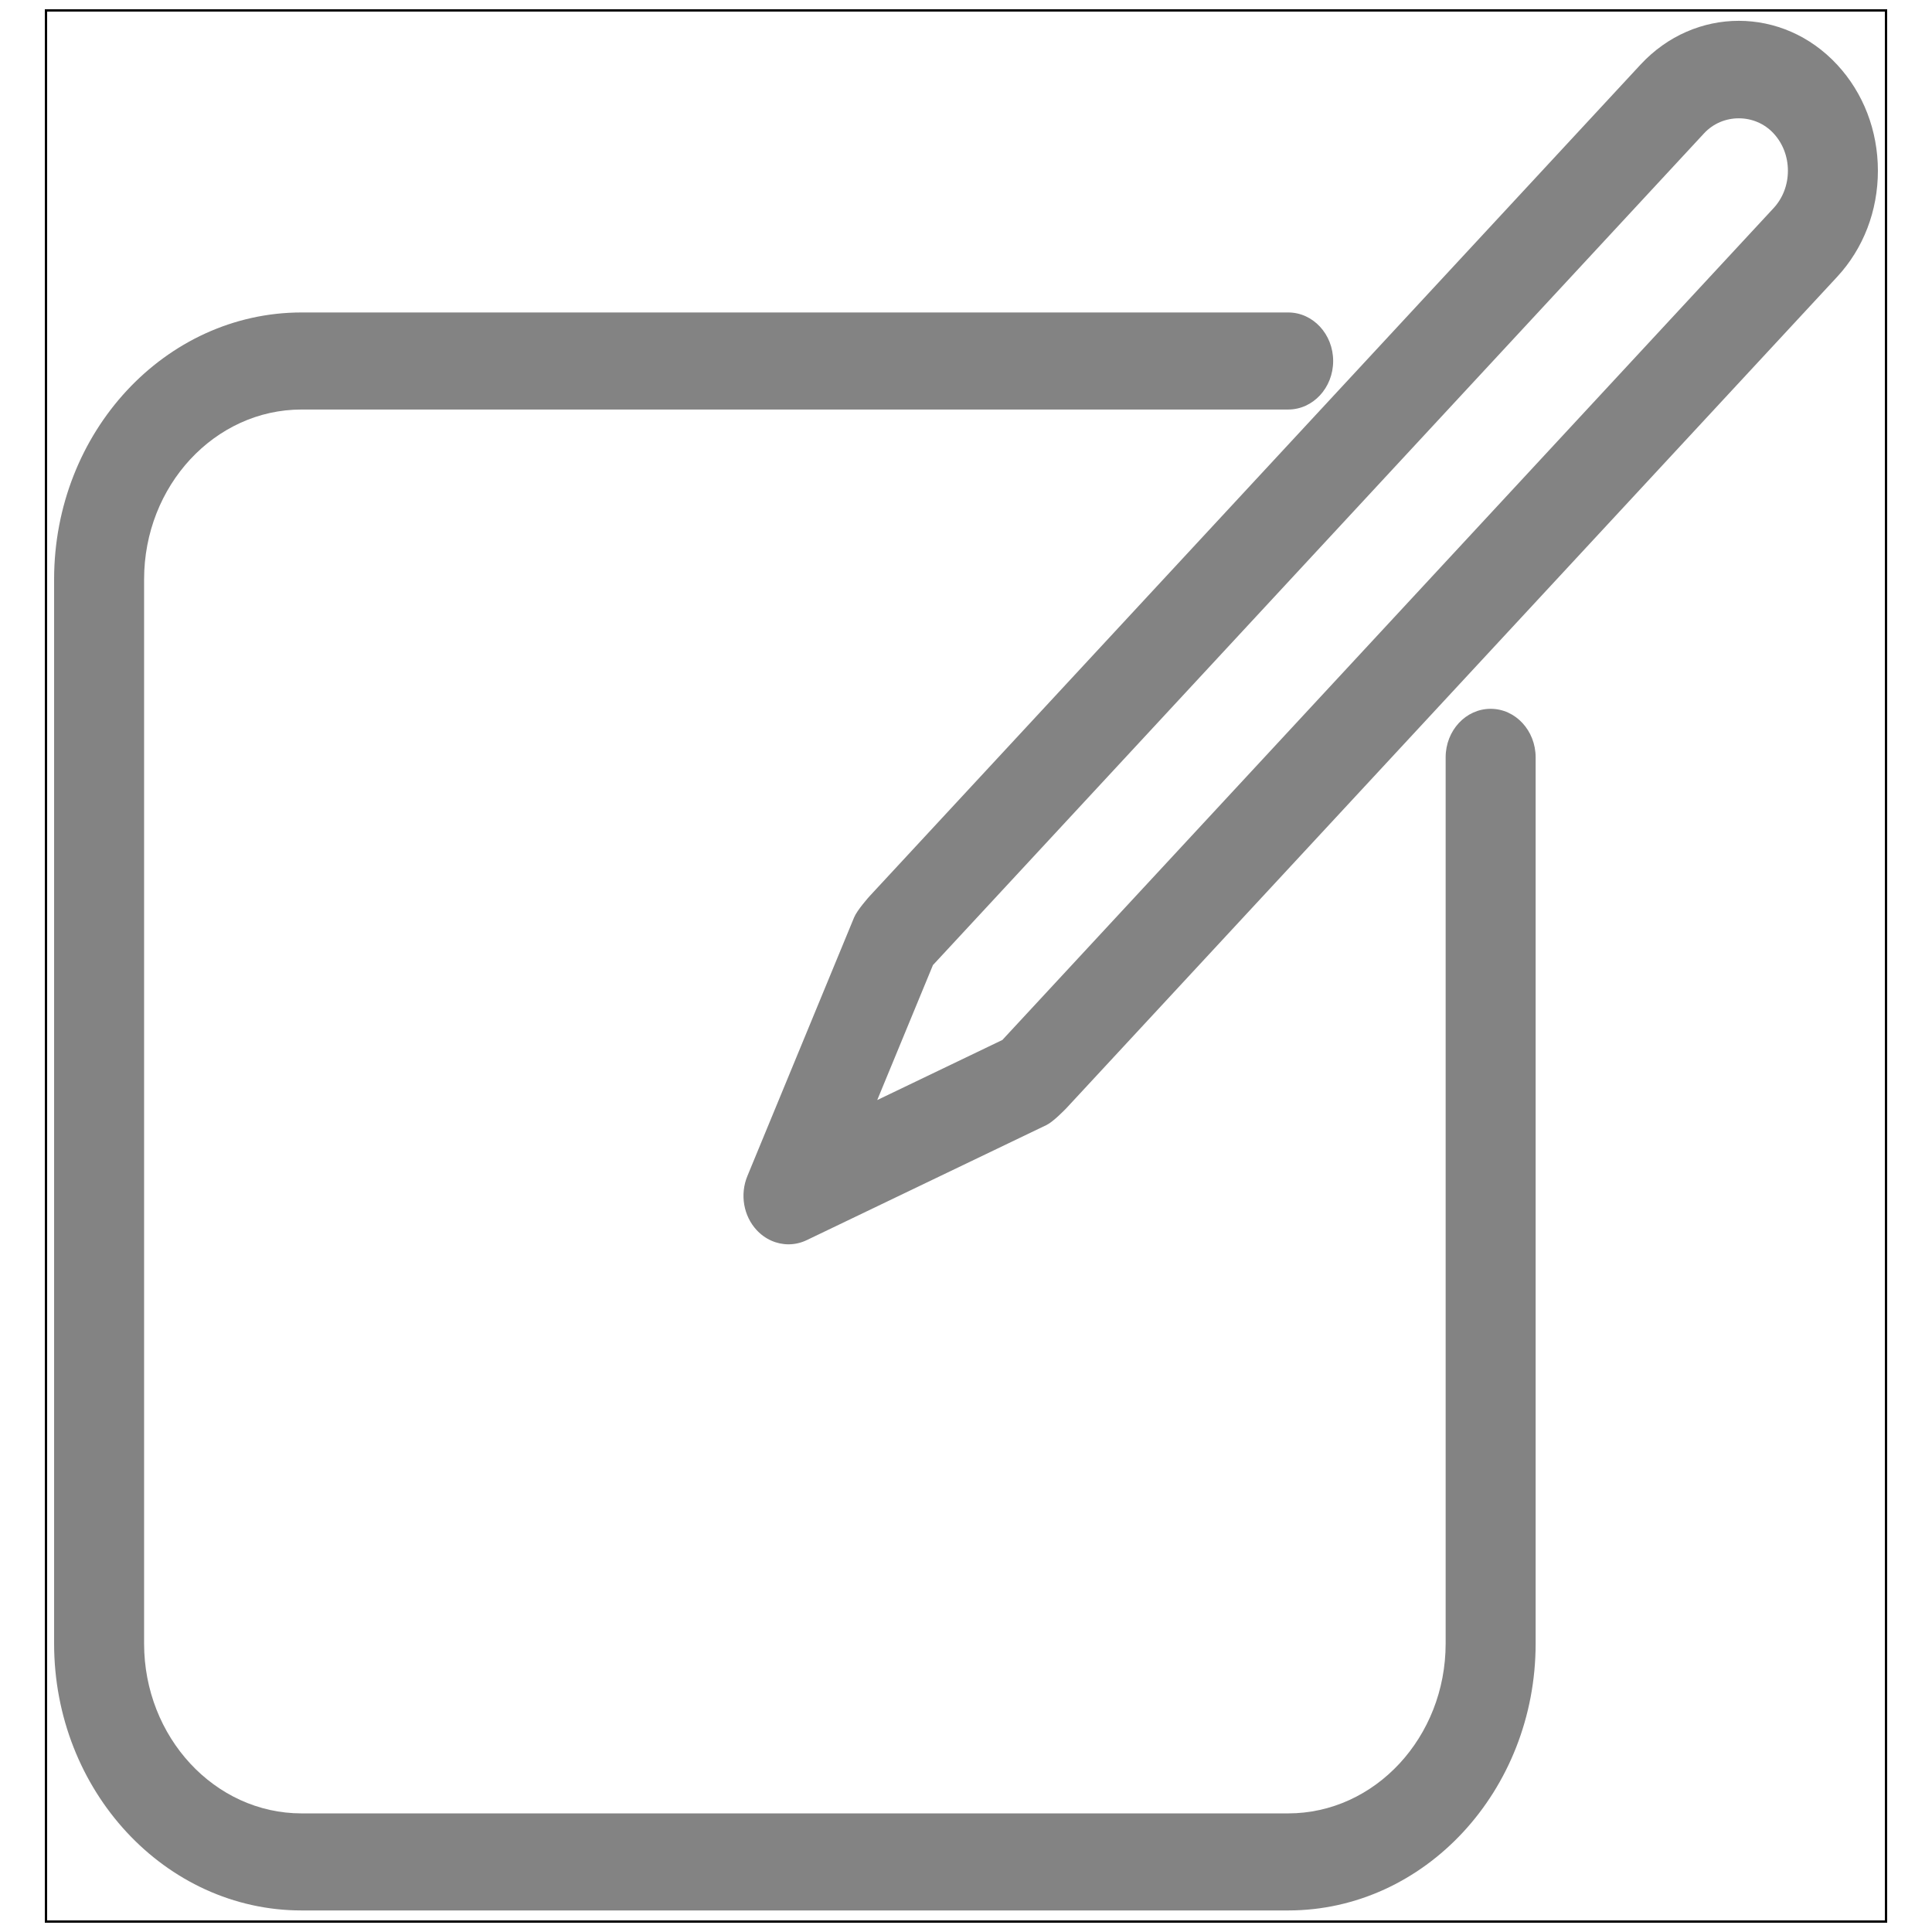 <svg width="16" height="16" viewBox="0 0 786 816" fill="none" xmlns="http://www.w3.org/2000/svg">
    <rect width="786" height="816" fill="white"/>
    <g filter="url(#filter0_d_0_1)">
        <g clip-path="url(#clip0_0_1)">
            <g filter="url(#filter1_d_0_1)">
                <path d="M614.588 291.372C604.093 291.372 595.585 300.549 595.585 311.869V686.165C595.585 725.718 565.743 757.904 529.072 757.904H112.372C75.701 757.904 45.859 725.716 45.859 686.165V236.705C45.859 197.151 75.701 164.966 112.372 164.966H529.072C539.567 164.966 548.075 155.788 548.075 144.469C548.075 133.149 539.567 123.972 529.072 123.972H112.372C54.738 123.972 7.851 174.543 7.851 236.705V686.165C7.851 748.325 54.738 798.898 112.372 798.898H529.072C586.704 798.898 633.591 748.325 633.591 686.165V311.87C633.591 300.551 625.082 291.372 614.588 291.372Z"
                      fill="#838383"/>
                <path d="M760.935 19.323C738.026 -5.387 700.752 -5.377 677.862 19.323L352.354 370.428C351.918 370.898 347.01 376.403 345.738 379.486L300.661 488.718C297.46 496.472 299.018 505.55 304.585 511.548C308.222 515.469 313.084 517.551 318.03 517.551C320.637 517.551 323.263 516.97 325.75 515.777L427.022 467.157C429.87 465.788 434.981 460.492 435.42 460.022L760.935 108.929C772.034 96.958 778.149 81.046 778.149 64.121C778.149 47.198 772.034 31.282 760.935 19.323ZM734.063 79.934L408.546 431.039C408.492 431.1 408.461 431.17 408.408 431.219L355.509 456.619L379.058 399.564C379.105 399.503 379.169 399.471 379.225 399.413L704.734 48.309C712.575 39.85 726.241 39.861 734.065 48.318C737.984 52.531 740.142 58.147 740.142 64.121C740.142 70.096 737.98 75.709 734.063 79.934Z"
                      fill="#838383"/>
            </g>
        </g>
        <rect x="4.5" y="0.5" width="777" height="807" stroke="black" shape-rendering="crispEdges"/>
    </g>
    <defs>
        <filter id="filter0_d_0_1" x="0" y="0" width="786" height="816" filterUnits="userSpaceOnUse"
                color-interpolation-filters="sRGB">
            <feFlood flood-opacity="0" result="BackgroundImageFix"/>
            <feColorMatrix in="SourceAlpha" type="matrix" values="0 0 0 0 0 0 0 0 0 0 0 0 0 0 0 0 0 0 127 0"
                           result="hardAlpha"/>
            <feOffset dy="4"/>
            <feGaussianBlur stdDeviation="2"/>
            <feComposite in2="hardAlpha" operator="out"/>
            <feColorMatrix type="matrix" values="0 0 0 0 0 0 0 0 0 0 0 0 0 0 0 0 0 0 0.25 0"/>
            <feBlend mode="normal" in2="BackgroundImageFix" result="effect1_dropShadow_0_1"/>
            <feBlend mode="normal" in="SourceGraphic" in2="effect1_dropShadow_0_1" result="shape"/>
        </filter>
        <filter id="filter1_d_0_1" x="3.852" y="0.794" width="778.297" height="806.103" filterUnits="userSpaceOnUse"
                color-interpolation-filters="sRGB">
            <feFlood flood-opacity="0" result="BackgroundImageFix"/>
            <feColorMatrix in="SourceAlpha" type="matrix" values="0 0 0 0 0 0 0 0 0 0 0 0 0 0 0 0 0 0 127 0"
                           result="hardAlpha"/>
            <feOffset dy="4"/>
            <feGaussianBlur stdDeviation="2"/>
            <feComposite in2="hardAlpha" operator="out"/>
            <feColorMatrix type="matrix" values="0 0 0 0 0 0 0 0 0 0 0 0 0 0 0 0 0 0 0.25 0"/>
            <feBlend mode="normal" in2="BackgroundImageFix" result="effect1_dropShadow_0_1"/>
            <feBlend mode="normal" in="SourceGraphic" in2="effect1_dropShadow_0_1" result="shape"/>
        </filter>
        <clipPath id="clip0_0_1">
            <rect x="4" width="778" height="808" fill="white"/>
        </clipPath>
    </defs>
</svg>
